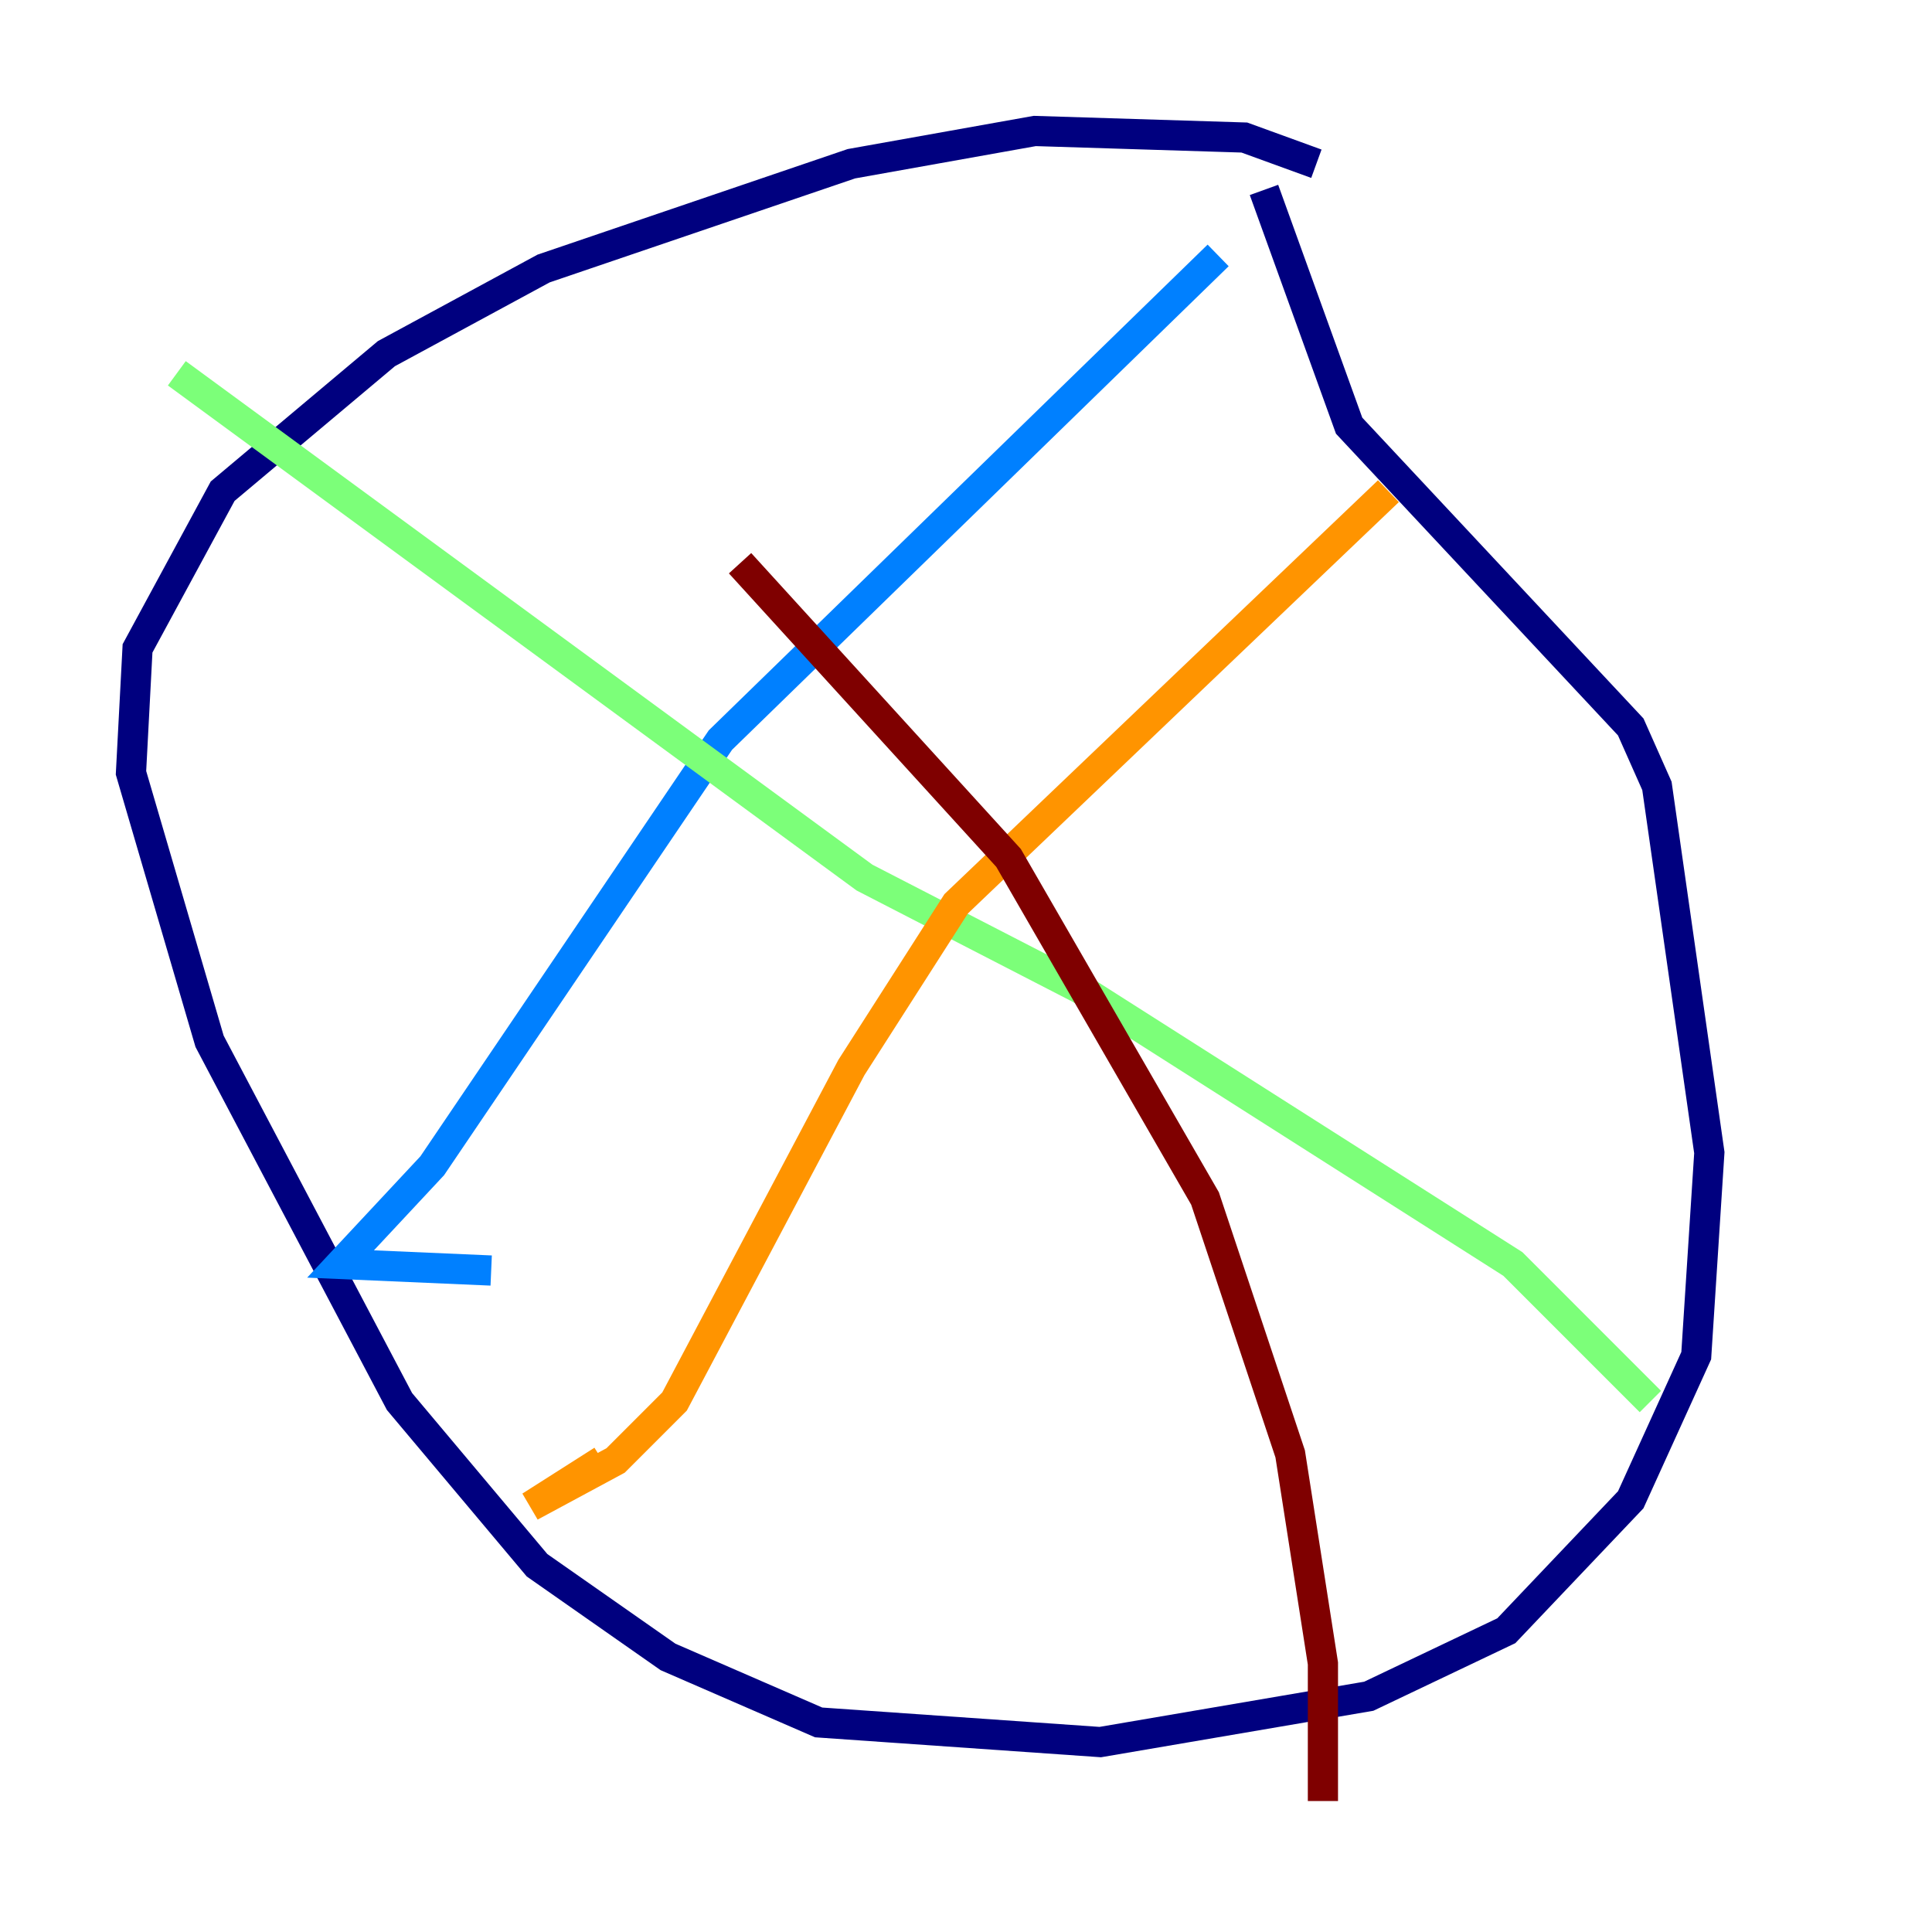 <?xml version="1.0" encoding="utf-8" ?>
<svg baseProfile="tiny" height="128" version="1.2" viewBox="0,0,128,128" width="128" xmlns="http://www.w3.org/2000/svg" xmlns:ev="http://www.w3.org/2001/xml-events" xmlns:xlink="http://www.w3.org/1999/xlink"><defs /><polyline fill="none" points="87.214,10.848 82.441,9.112 68.556,8.678 56.407,10.848 36.014,17.79 25.6,23.43 14.752,32.542 9.112,42.956 8.678,51.2 13.885,68.99 26.468,92.854 35.58,103.702 44.258,109.776 54.237,114.115 72.895,115.417 90.685,112.38 99.797,108.041 108.041,99.363 112.38,89.817 113.248,76.366 109.776,52.068 108.041,48.163 89.383,28.203 83.742,12.583" stroke="#00007f" stroke-width="2" /><polyline fill="none" points="80.705,16.922 47.729,49.031 28.637,77.234 22.563,83.742 32.542,84.176" stroke="#0080ff" stroke-width="2" /><polyline fill="none" points="109.342,92.854 100.231,83.742 71.593,65.519 57.275,58.142 11.715,24.732" stroke="#7cff79" stroke-width="2" /><polyline fill="none" points="91.986,32.542 63.349,59.878 56.407,70.725 44.691,92.854 40.786,96.759 35.146,99.797 39.919,96.759" stroke="#ff9400" stroke-width="2" /><polyline fill="none" points="87.647,119.322 87.647,110.21 85.478,96.325 79.837,79.403 66.82,56.841 49.031,37.315" stroke="#7f0000" stroke-width="2" /></svg>